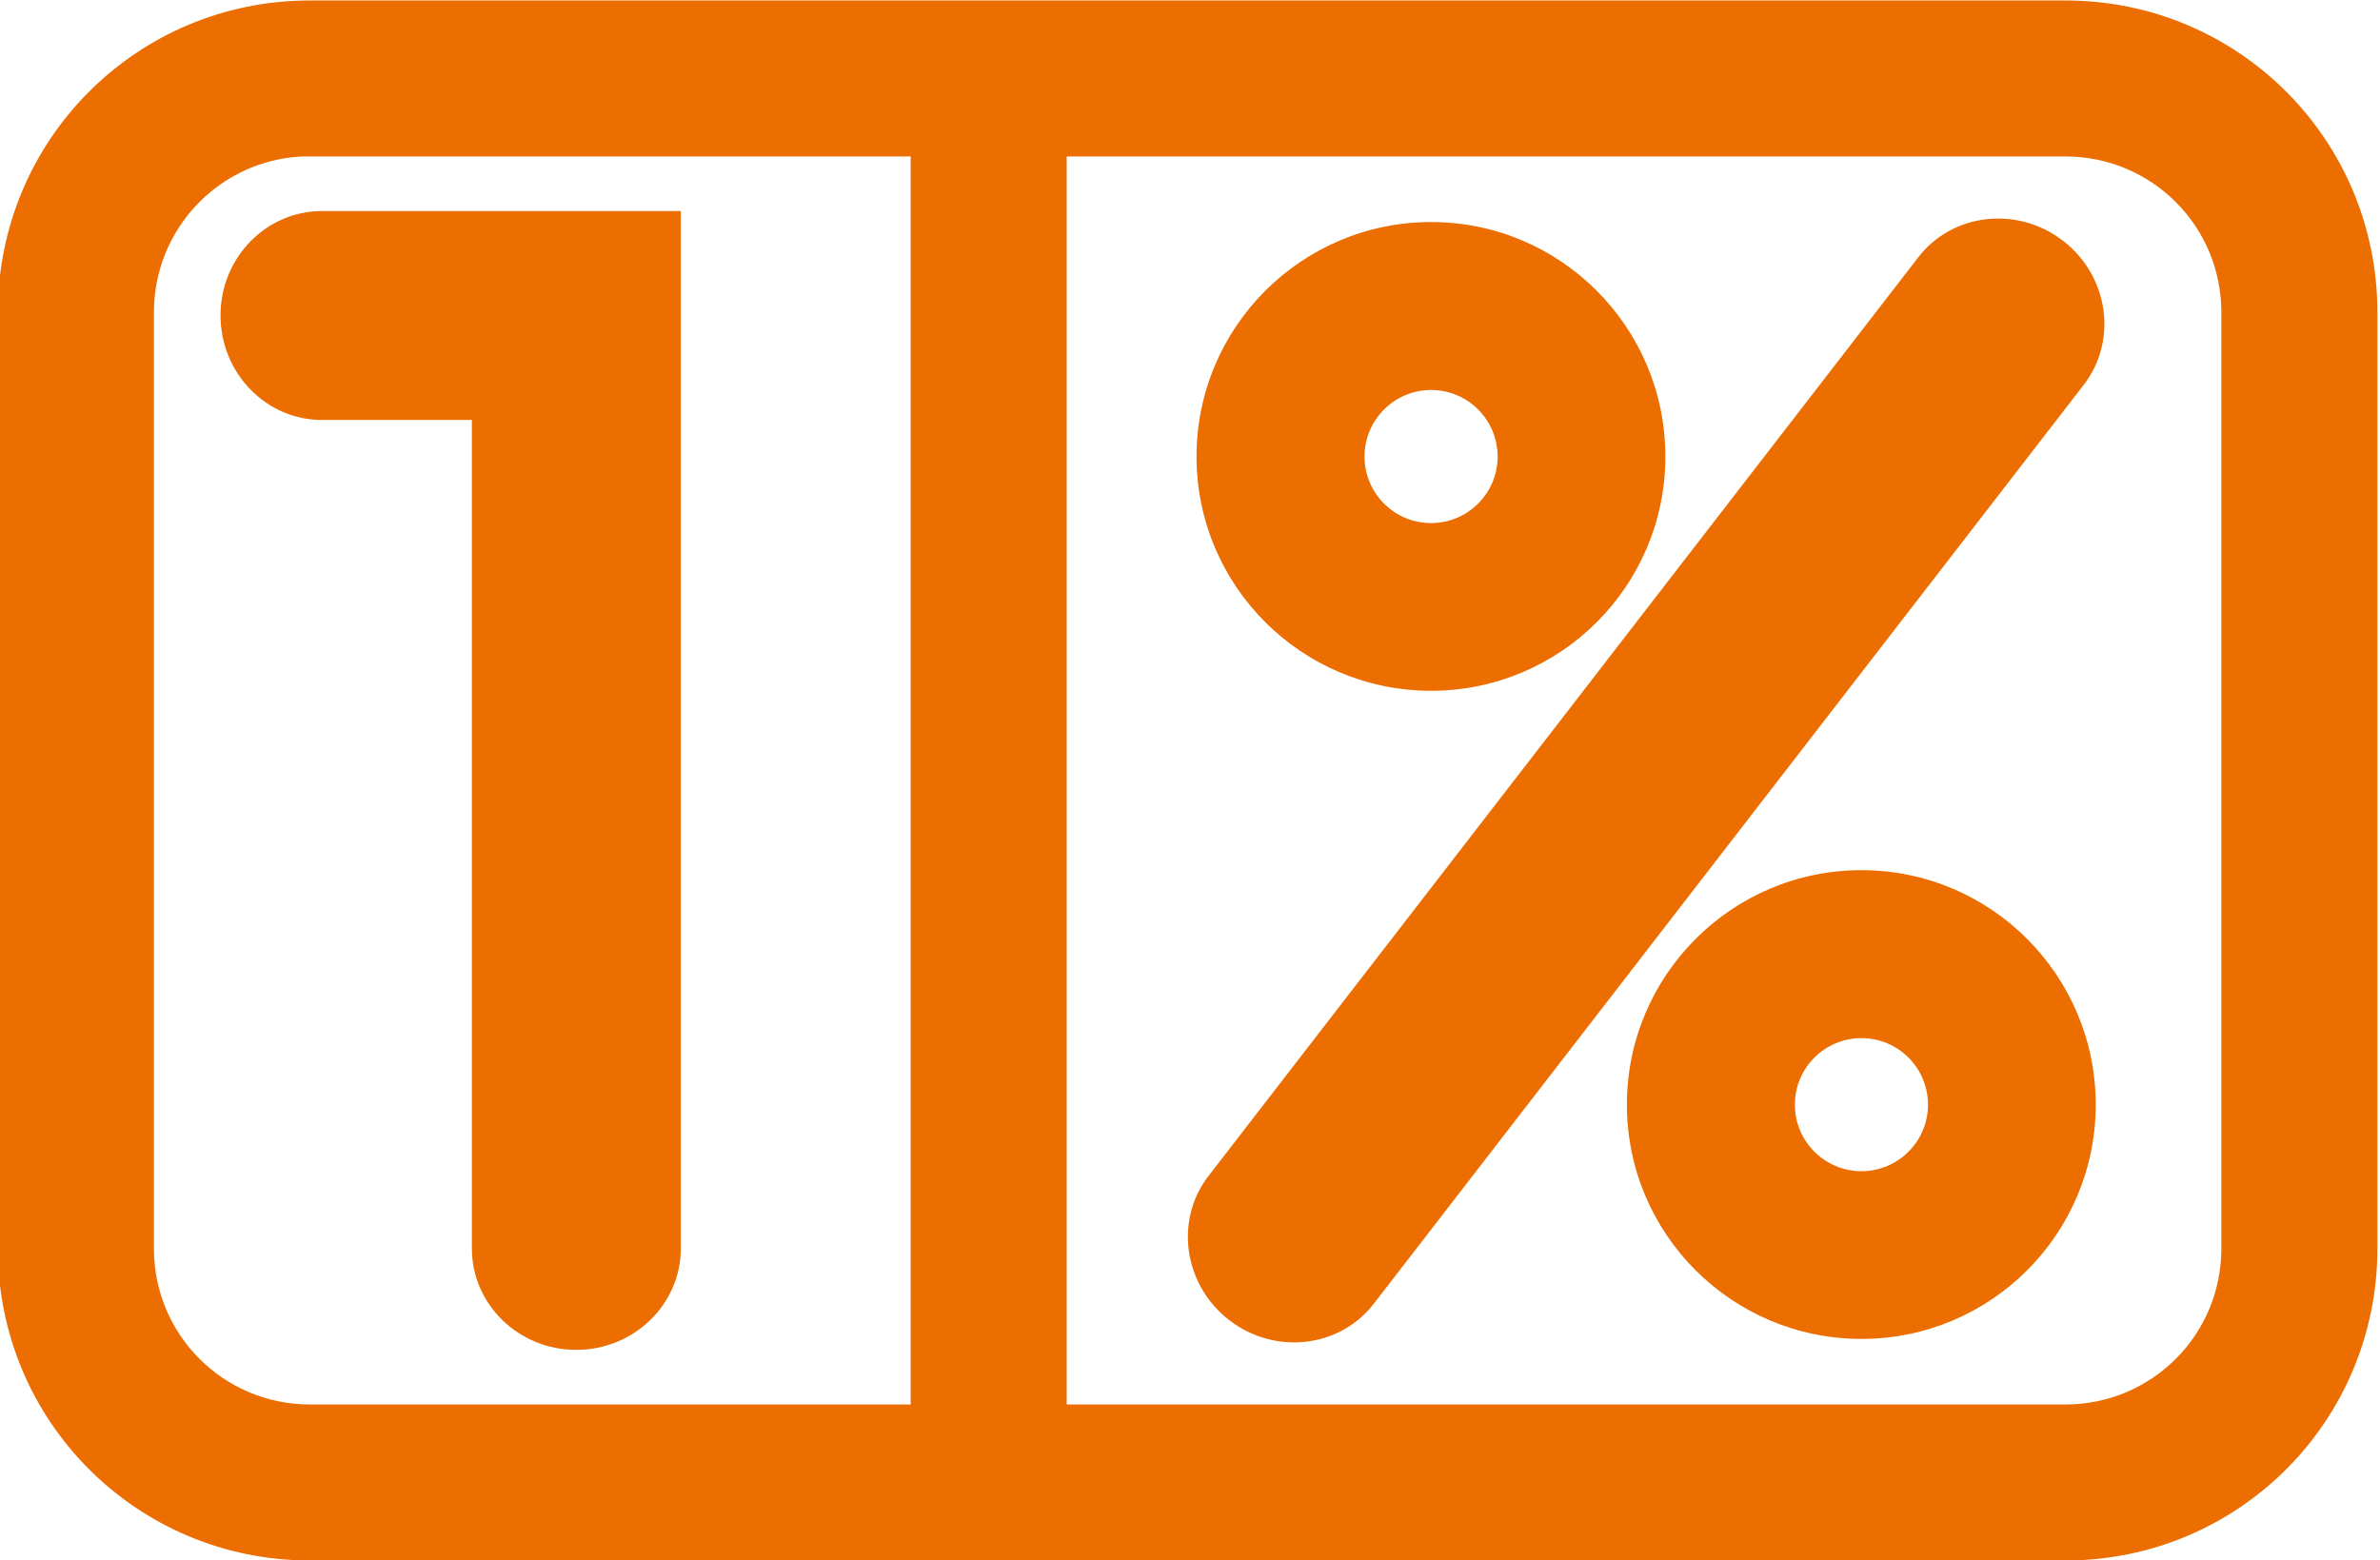 <?xml version="1.0" encoding="utf-8"?>
<!-- Generator: Adobe Illustrator 14.0.0, SVG Export Plug-In . SVG Version: 6.00 Build 43363)  -->
<!DOCTYPE svg PUBLIC "-//W3C//DTD SVG 1.1//EN" "http://www.w3.org/Graphics/SVG/1.1/DTD/svg11.dtd">
<svg version="1.1" id="svg2" xmlns:svg="http://www.w3.org/2000/svg"
	 xmlns="http://www.w3.org/2000/svg" xmlns:xlink="http://www.w3.org/1999/xlink" x="0px" y="0px" width="494.504px"
	 height="324.266px" viewBox="0 0 494.504 324.266" enable-background="new 0 0 494.504 324.266" xml:space="preserve">
<g id="layer1" transform="translate(-145.718,-86.363)">
	<g id="g2562" transform="matrix(1.621,0,0,1.621,-2030.334,564.278)">
		<path id="rect2467" fill="#EC6D00" d="M1382.142-294.768c-22.16,0-40,17.84-40,40v120c0,22.16,17.84,40,40,40h225
			c22.159,0,39.999-17.84,39.999-40v-120c0-22.16-17.84-40-39.999-40H1382.142z M1381.111-274.768h78.031v160h-77
			c-11.08,0-20-8.92-20-20v-120C1362.143-265.502,1370.515-274.234,1381.111-274.768z M1479.142-274.768h128c11.079,0,20,8.92,20,20
			v120c0,11.08-8.92,20-20,20h-128V-274.768z"/>
		<path id="rect2483" fill="#EC6D00" d="M1383.678-267.768c-7.176,0-13,5.99-13,13.375c0,7.386,5.824,13.406,13,13.406h19.219
			v106.218c0,7.176,5.99,13,13.375,13c7.386,0,13.406-5.824,13.406-13v-133H1383.678z"/>
		<g id="g2541" transform="translate(-3.281,-217.048)">
			<path id="path2522" fill="#EC6D00" d="M1503.256,91.469c5.845,4.515,14.145,3.568,18.532-2.112l90.989-117.793
				c4.387-5.679,3.208-13.95-2.637-18.465c-5.845-4.514-14.17-3.586-18.556,2.092l-90.99,117.793
				C1496.207,78.665,1497.411,86.954,1503.256,91.469z"/>
			<path id="path2532" fill="#EC6D00" d="M1529.125-49.313c-16.589,0-30.063,13.474-30.063,30.063
				c0,16.589,13.474,30.031,30.063,30.031c16.588,0,30.031-13.442,30.031-30.031C1559.155-35.839,1545.713-49.313,1529.125-49.313z
				 M1529.125-27.781c4.708,0,8.531,3.823,8.531,8.531s-3.823,8.531-8.531,8.531c-4.709,0-8.531-3.823-8.531-8.531
				S1524.416-27.781,1529.125-27.781z"/>
			<path id="path2539" fill="#EC6D00" d="M1584.288,33.78c-16.589,0-30.063,13.473-30.063,30.063
				c0,16.589,13.474,30.031,30.063,30.031c16.588,0,30.031-13.443,30.031-30.031C1614.318,47.254,1600.876,33.78,1584.288,33.78z
				 M1584.288,55.311c4.708,0,8.531,3.823,8.531,8.531s-3.824,8.531-8.531,8.531c-4.709,0-8.531-3.823-8.531-8.531
				S1579.579,55.311,1584.288,55.311z"/>
		</g>
	</g>
</g>
</svg>
